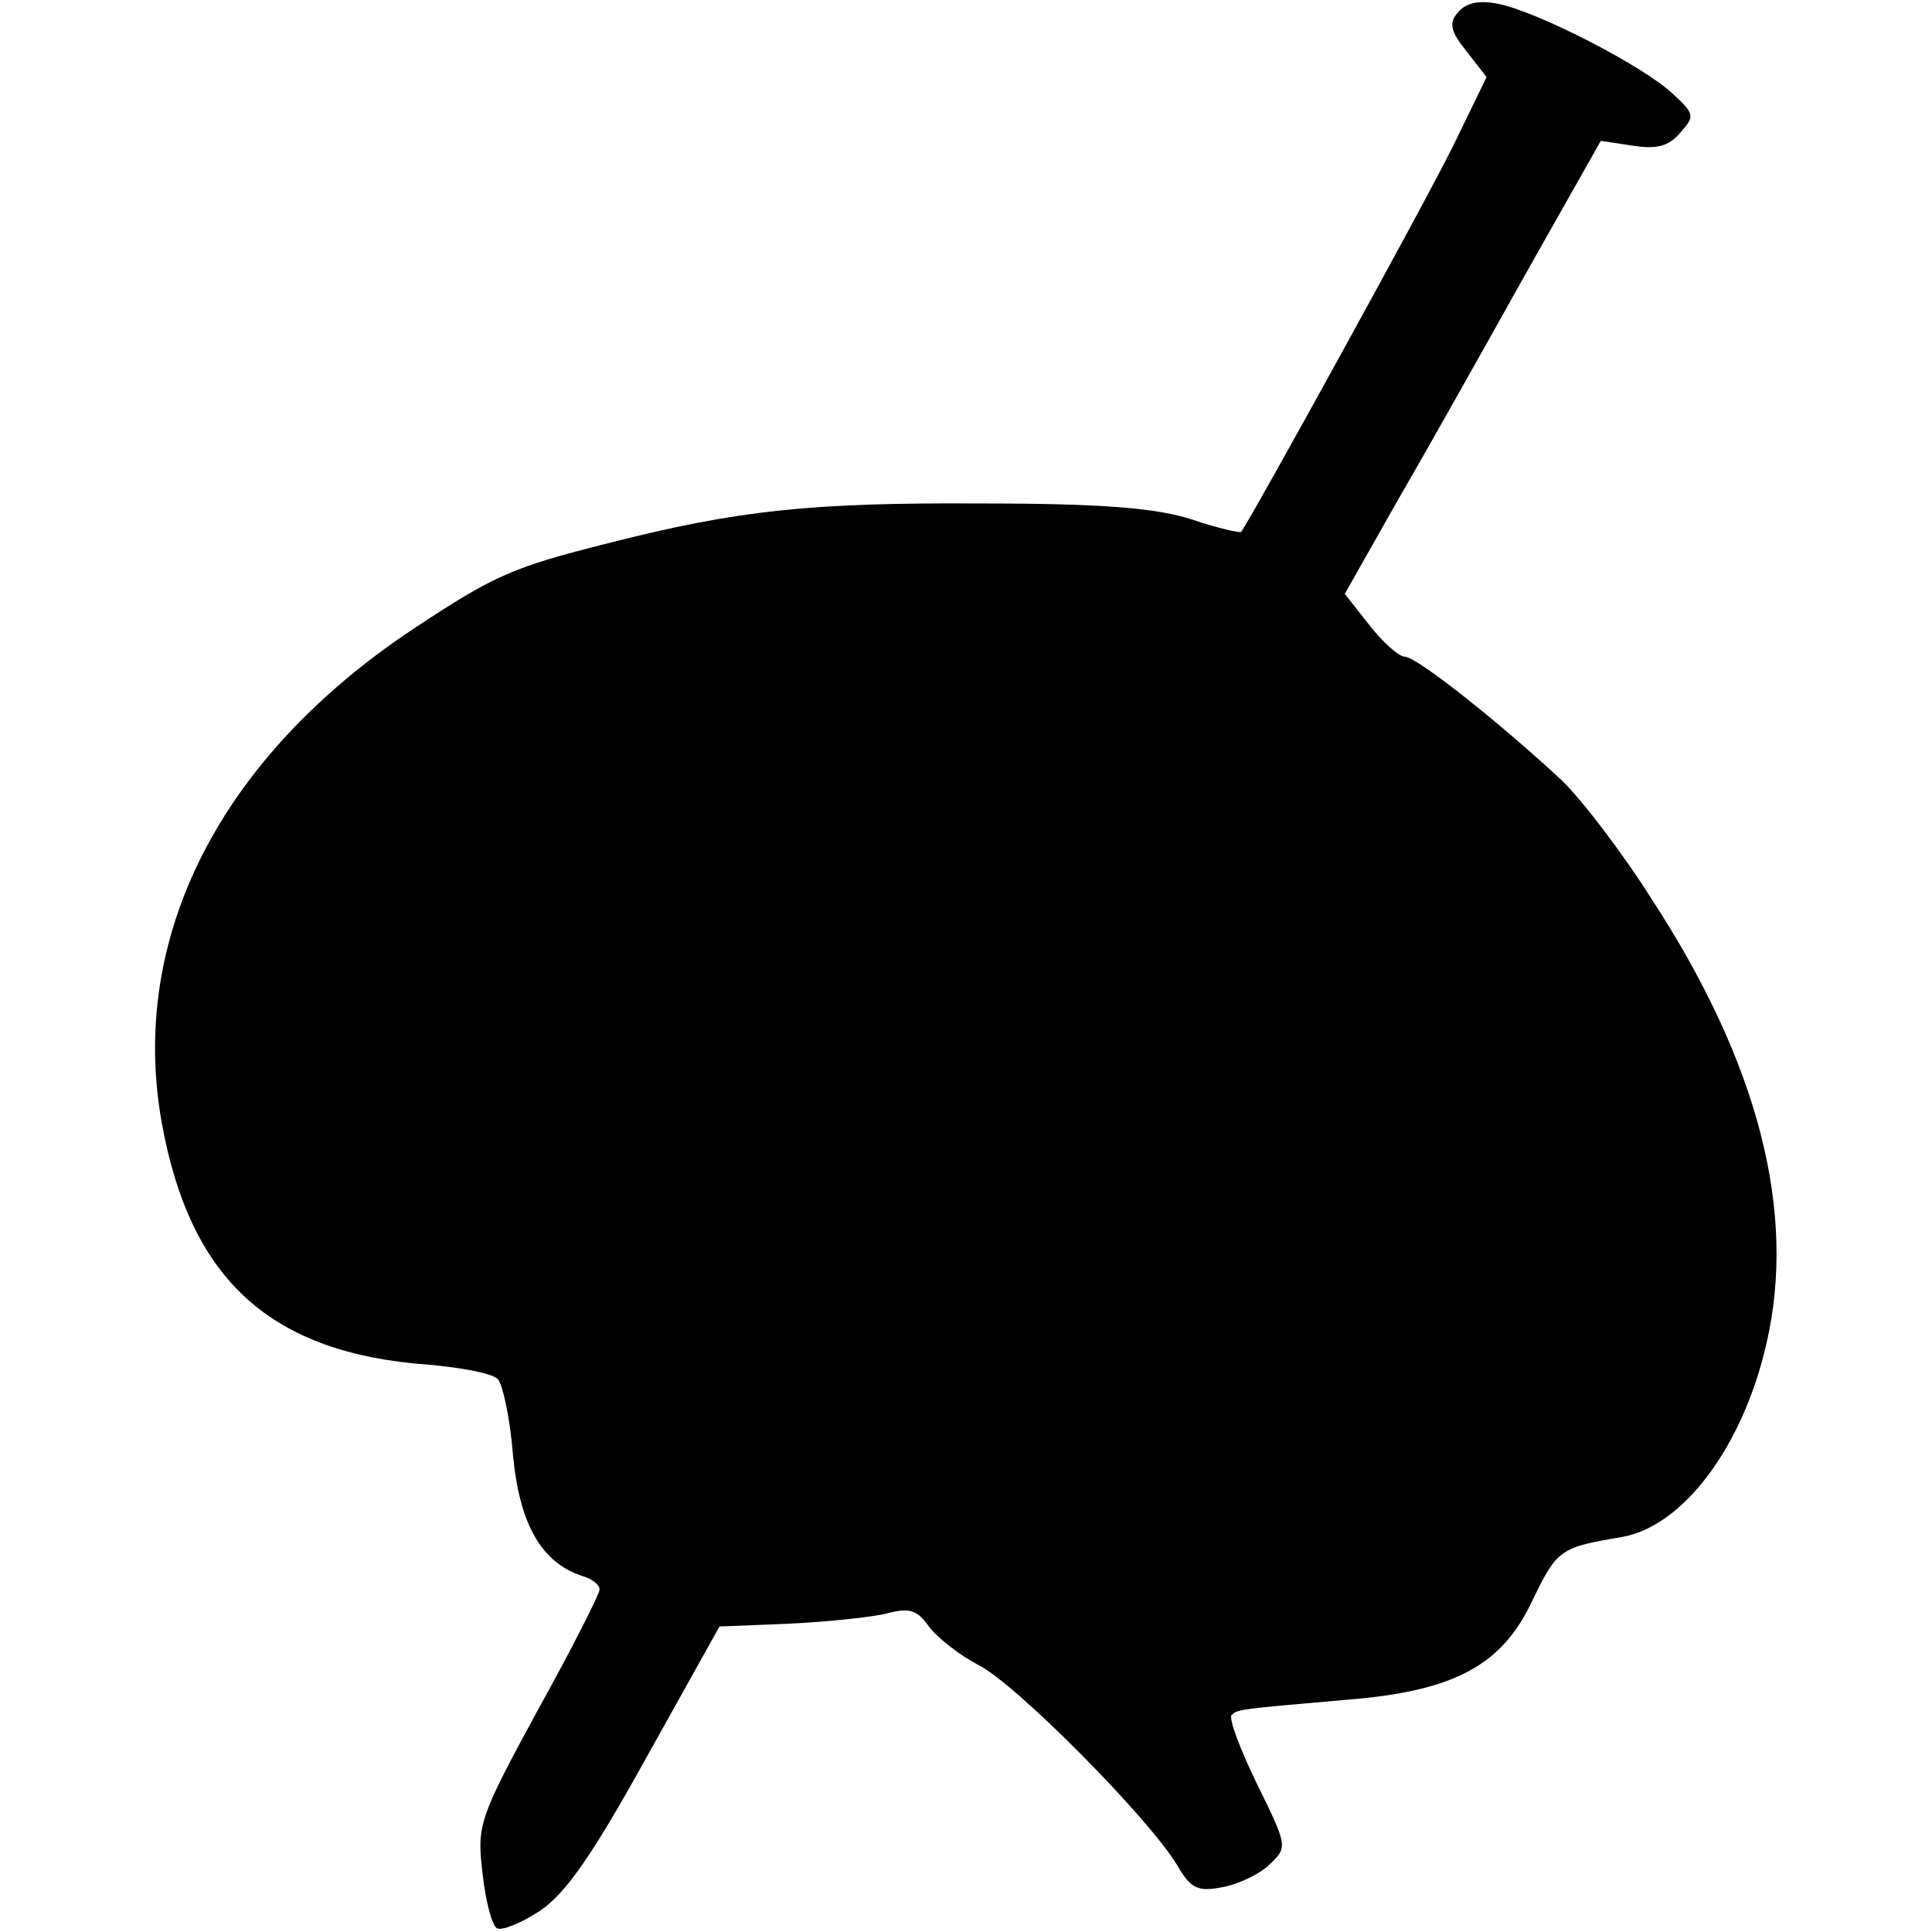 <?xml version="1.0" standalone="no"?>
<!DOCTYPE svg PUBLIC "-//W3C//DTD SVG 20010904//EN"
 "http://www.w3.org/TR/2001/REC-SVG-20010904/DTD/svg10.dtd">
<svg version="1.0" xmlns="http://www.w3.org/2000/svg"
 width="203pt" height="203pt" viewBox="0 0 203 203"
 preserveAspectRatio="xMidYMid meet">
<g transform="translate(0,203) scale(0.1,-0.1)"
fill="#000000" stroke="none">
<path d="M1532 2017 c-10 -11 -8 -20 9 -41 l21 -27 -35 -72 c-29 -59 -213
-393 -223 -406 -1 -1 -25 4 -51 13 -37 12 -92 17 -223 17 -178 1 -255 -7 -392
-42 -99 -25 -118 -33 -204 -90 -203 -135 -299 -324 -264 -519 30 -165 114
-242 281 -254 34 -3 66 -9 72 -15 5 -5 13 -41 16 -80 7 -73 30 -113 73 -127
10 -3 18 -9 18 -14 0 -5 -29 -62 -65 -127 -62 -114 -64 -121 -58 -171 3 -29
10 -55 15 -58 5 -3 25 5 45 18 27 18 55 58 112 161 l77 138 74 3 c41 2 88 7
103 11 23 6 31 3 43 -14 9 -12 32 -30 53 -41 39 -20 178 -160 208 -210 14 -24
21 -28 47 -23 17 3 40 14 50 24 19 18 19 19 -13 84 -18 37 -30 69 -27 73 7 6
6 6 121 16 113 9 163 36 195 104 26 54 29 56 94 67 64 11 127 94 152 203 32
138 -8 295 -121 468 -31 49 -74 105 -94 124 -61 57 -152 130 -165 130 -6 0
-23 15 -37 33 l-26 33 56 99 c32 55 92 162 135 239 l78 138 33 -5 c25 -4 38
-1 50 13 16 18 16 20 -8 42 -31 29 -142 86 -183 94 -20 4 -34 1 -42 -9z"/>
</g>
</svg>
